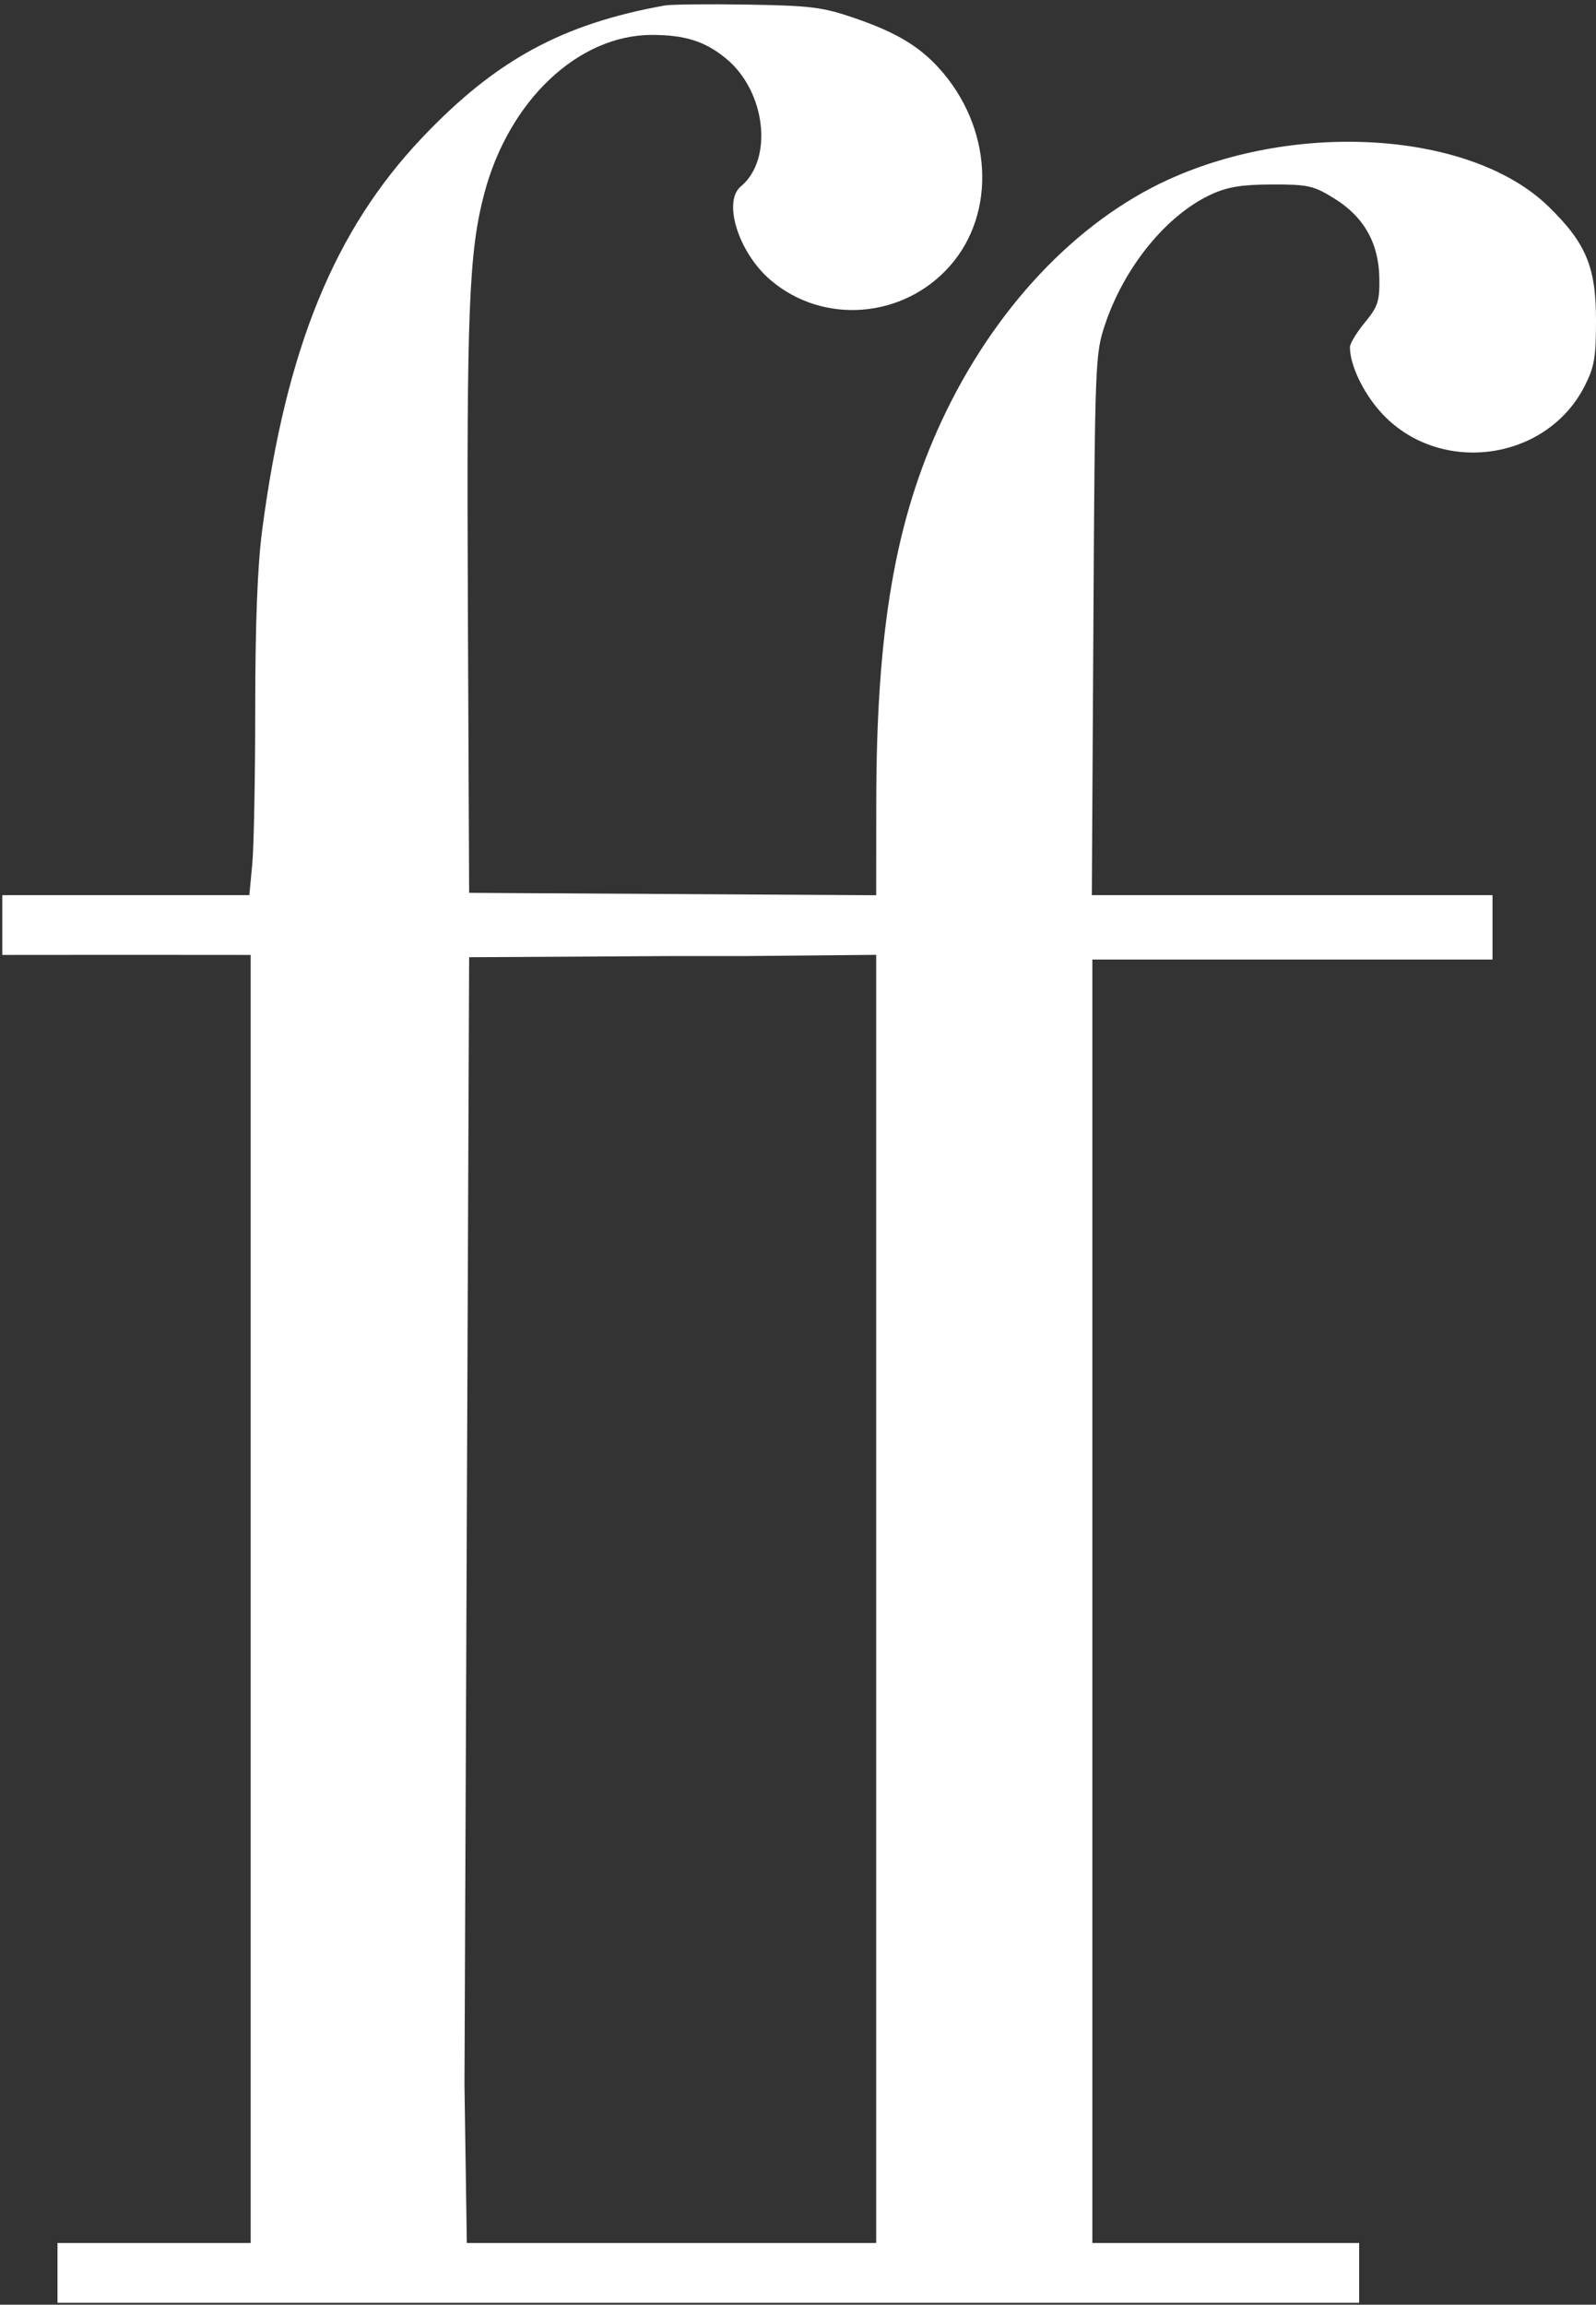 <svg width="347" height="501" viewBox="0 0 347 501" fill="none" xmlns="http://www.w3.org/2000/svg">
<rect x="0" y="0" width="347" height="501" fill="#333333" stroke="none"/>
<path fill-rule="evenodd" clip-rule="evenodd" d="M144.5 1.196C122.226 5.207 107.8 13.062 91.839 29.868C72.68 50.042 62.171 75.797 56.999 115.251C55.986 122.981 55.498 135.507 55.493 153.888C55.489 168.848 55.199 184.125 54.848 187.837L54.211 194.587H27.355H0.5V201.087V207.587L27.355 207.566L54.5 207.587V347.587V487.587H34.5H12.5V494.087V500.587H52.481H92.462H190.5V487.587C192 487.587 101.493 487.587 101.493 487.587L100.985 453.087L101.493 330.587L102 208.087L146.25 207.827H162.5L190.5 207.566V354.077V500.587H243H295.5V494.087V487.587H266.5H252.5H237.5V348.087V208.587H290.074H324.5V201.087V194.587H290.442H237.384L237.723 135.837C238.055 78.394 238.112 76.941 240.267 70.515C244.476 57.962 253.701 46.677 263.378 42.244C266.926 40.618 269.993 40.121 276.574 40.106C284.397 40.089 285.579 40.353 290.074 43.128C296.547 47.124 299.794 52.88 299.898 60.543C299.966 65.489 299.575 66.673 296.738 70.115C294.957 72.275 293.5 74.675 293.5 75.449C293.5 79.318 296.321 85.284 300.181 89.577C312.63 103.423 336.087 100.455 344.507 83.97C346.647 79.778 347 77.742 347 69.587C347 58.03 344.837 52.853 336.684 44.903C320.123 28.752 282.48 26.076 254.054 39.031C233.953 48.191 216.12 67.128 204.818 91.314C194.651 113.07 190.549 136.888 190.517 174.347L190.5 194.608L146.25 194.347L102 194.087L101.722 131.587C101.436 67.386 101.941 54.754 105.301 42.043C110.643 21.834 125.745 7.575 141.788 7.593C148.979 7.6 153.331 8.994 157.879 12.746C166.505 19.861 168.197 34.614 161.066 40.532C157.078 43.842 160.595 54.944 167.505 60.859C178.957 70.661 196.431 69.288 206.552 57.791C216.774 46.178 215.695 27.447 204.07 14.728C199.695 9.941 194.672 6.975 185.769 3.92C178.858 1.548 176.288 1.226 162.5 1C153.975 0.86 145.875 0.948 144.5 1.196Z" fill="white"/>
</svg>
